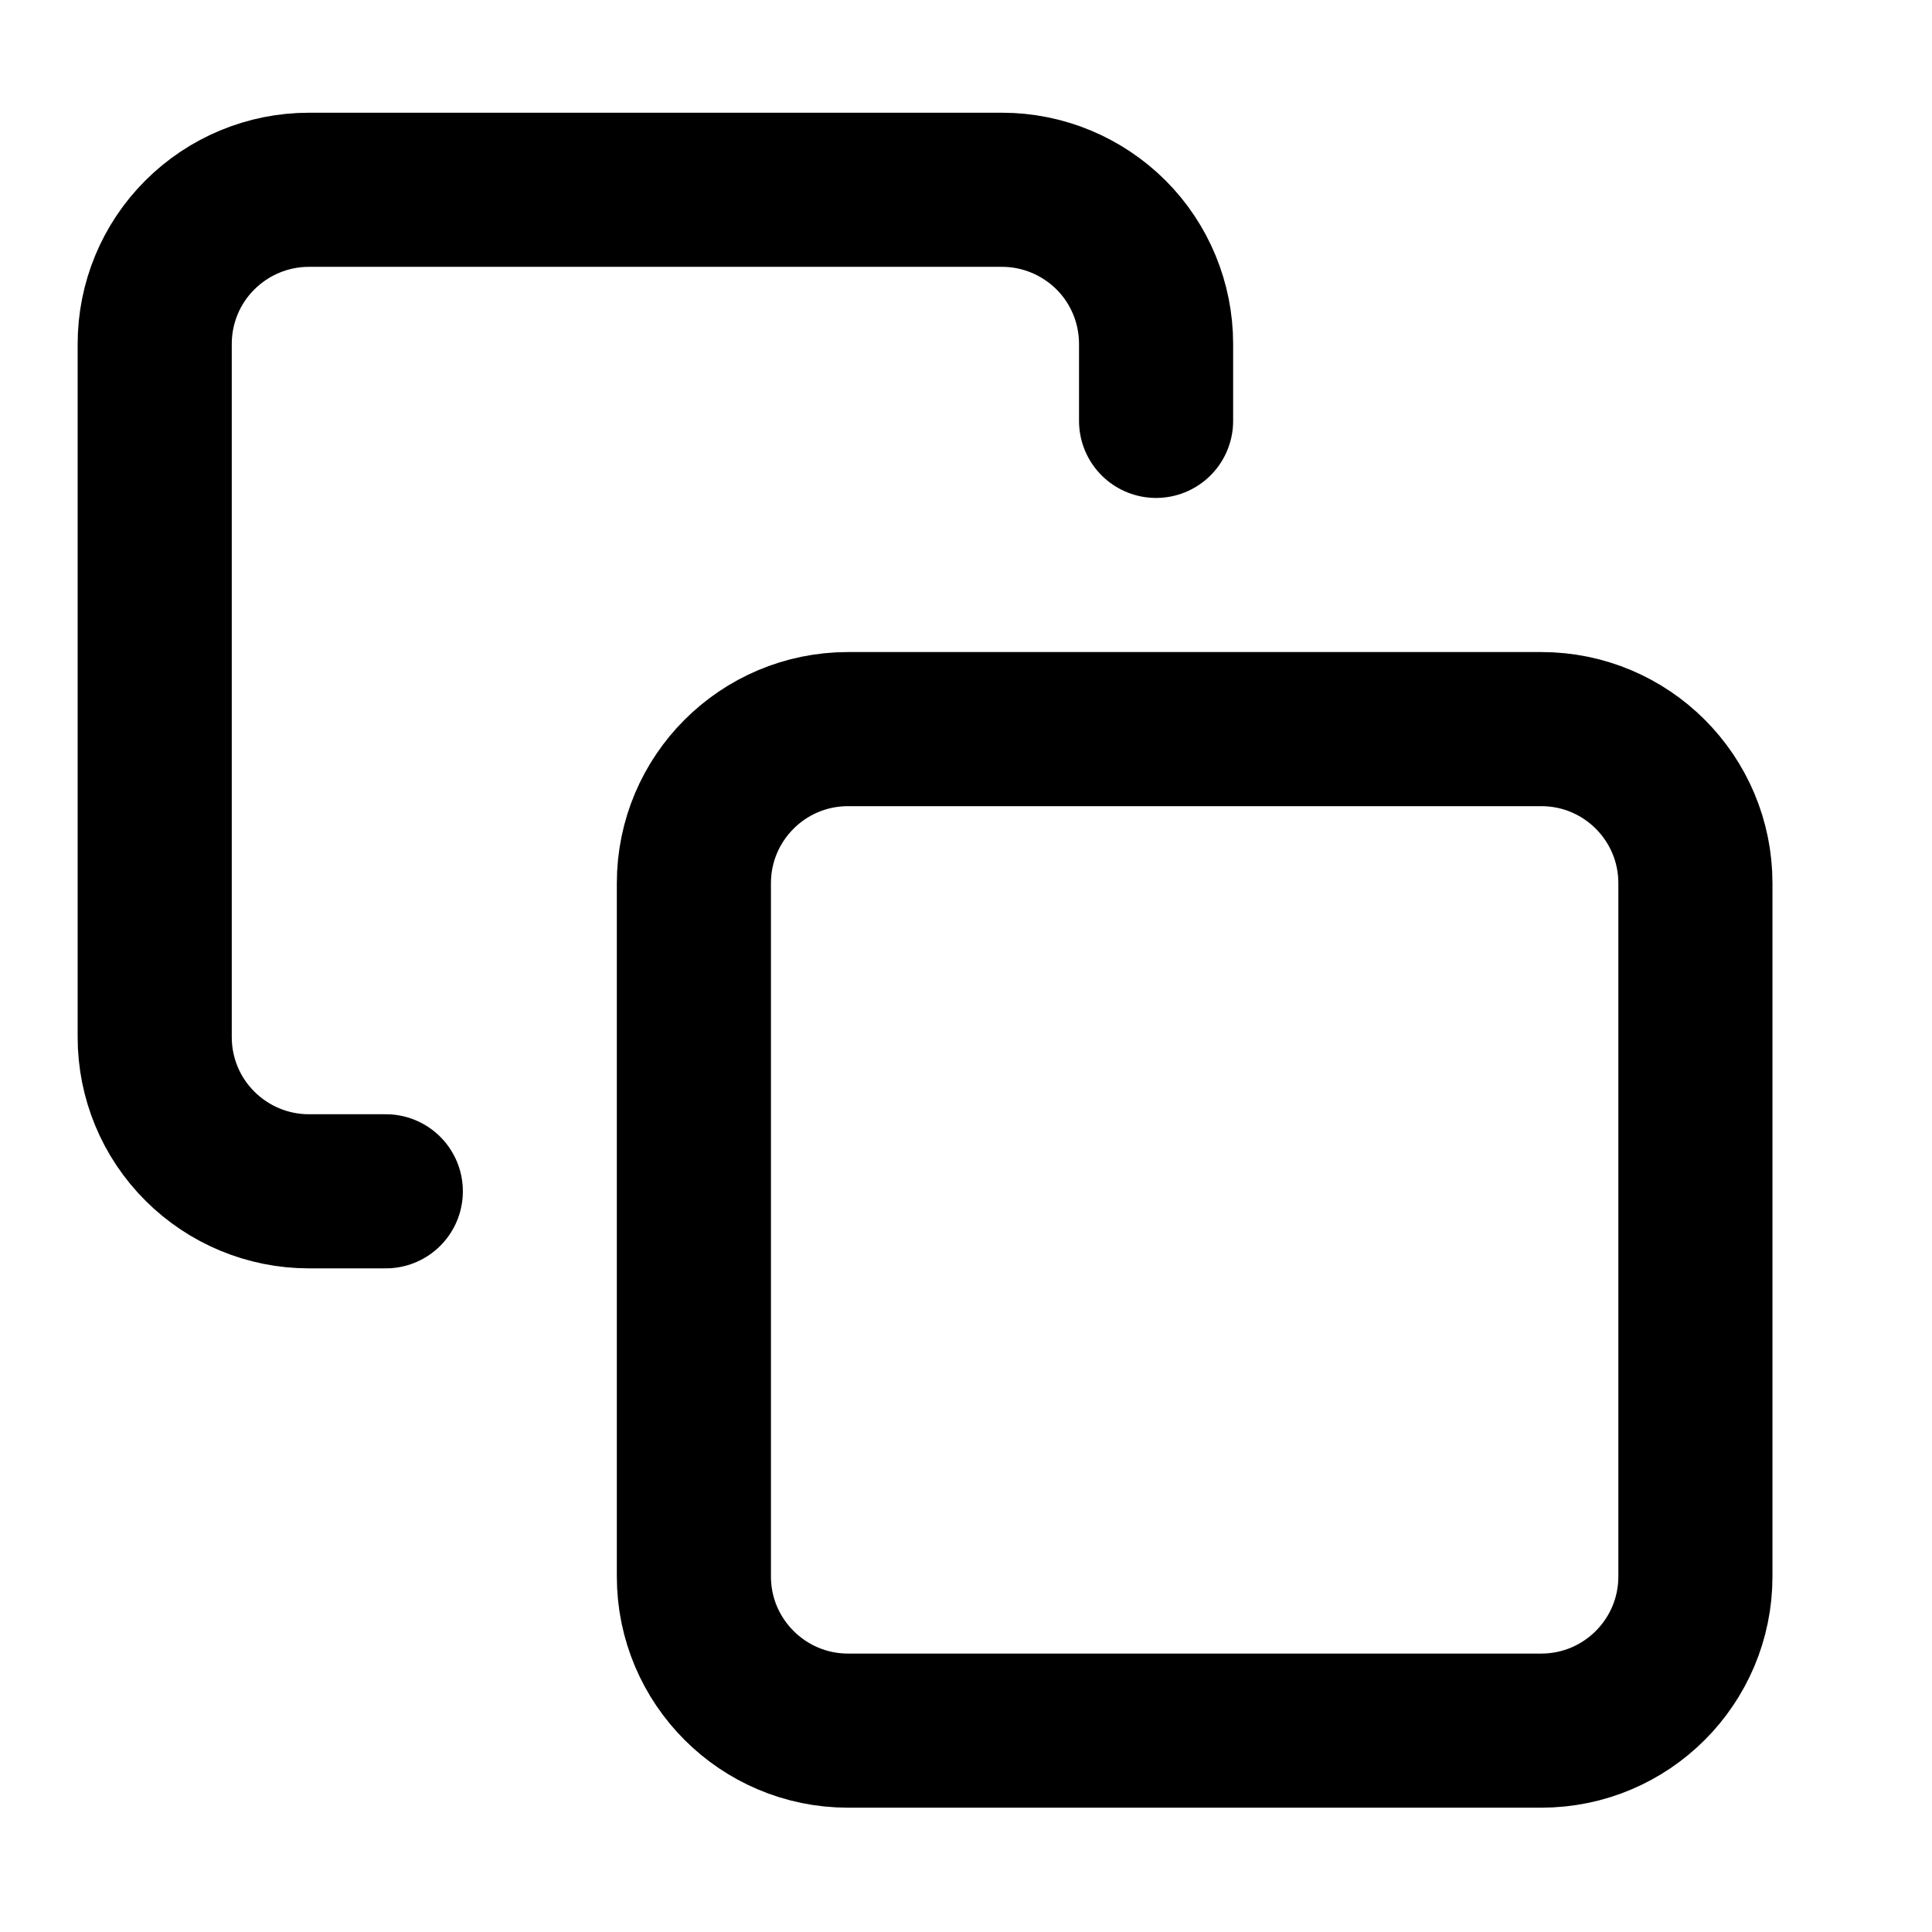 <svg width="13" height="13" viewBox="0 0 13 13" fill="none" xmlns="http://www.w3.org/2000/svg">
<g id="8666706_copy_icon 1" clip-path="url(#clip0_408_41869)">
<path id="Vector" d="M10.371 4.906H5.706C5.134 4.906 4.669 5.37 4.669 5.943V10.608C4.669 11.18 5.134 11.645 5.706 11.645H10.371C10.944 11.645 11.408 11.18 11.408 10.608V5.943C11.408 5.37 10.944 4.906 10.371 4.906Z" stroke="black" stroke-width="1.037" stroke-linecap="round" stroke-linejoin="round"/>
<path id="Vector_2" d="M2.596 8.016H2.078C1.803 8.016 1.539 7.906 1.345 7.712C1.15 7.518 1.041 7.254 1.041 6.979V2.314C1.041 2.039 1.15 1.775 1.345 1.581C1.539 1.387 1.803 1.277 2.078 1.277H6.743C7.018 1.277 7.281 1.387 7.476 1.581C7.67 1.775 7.779 2.039 7.779 2.314V2.832" stroke="black" stroke-width="1.037" stroke-linecap="round" stroke-linejoin="round"/>
</g>
<defs>
<clipPath id="clip0_408_41869">
<rect width="12.44" height="12.44" fill="white" transform="translate(0.004 0.242)"/>
</clipPath>
</defs>
</svg>
